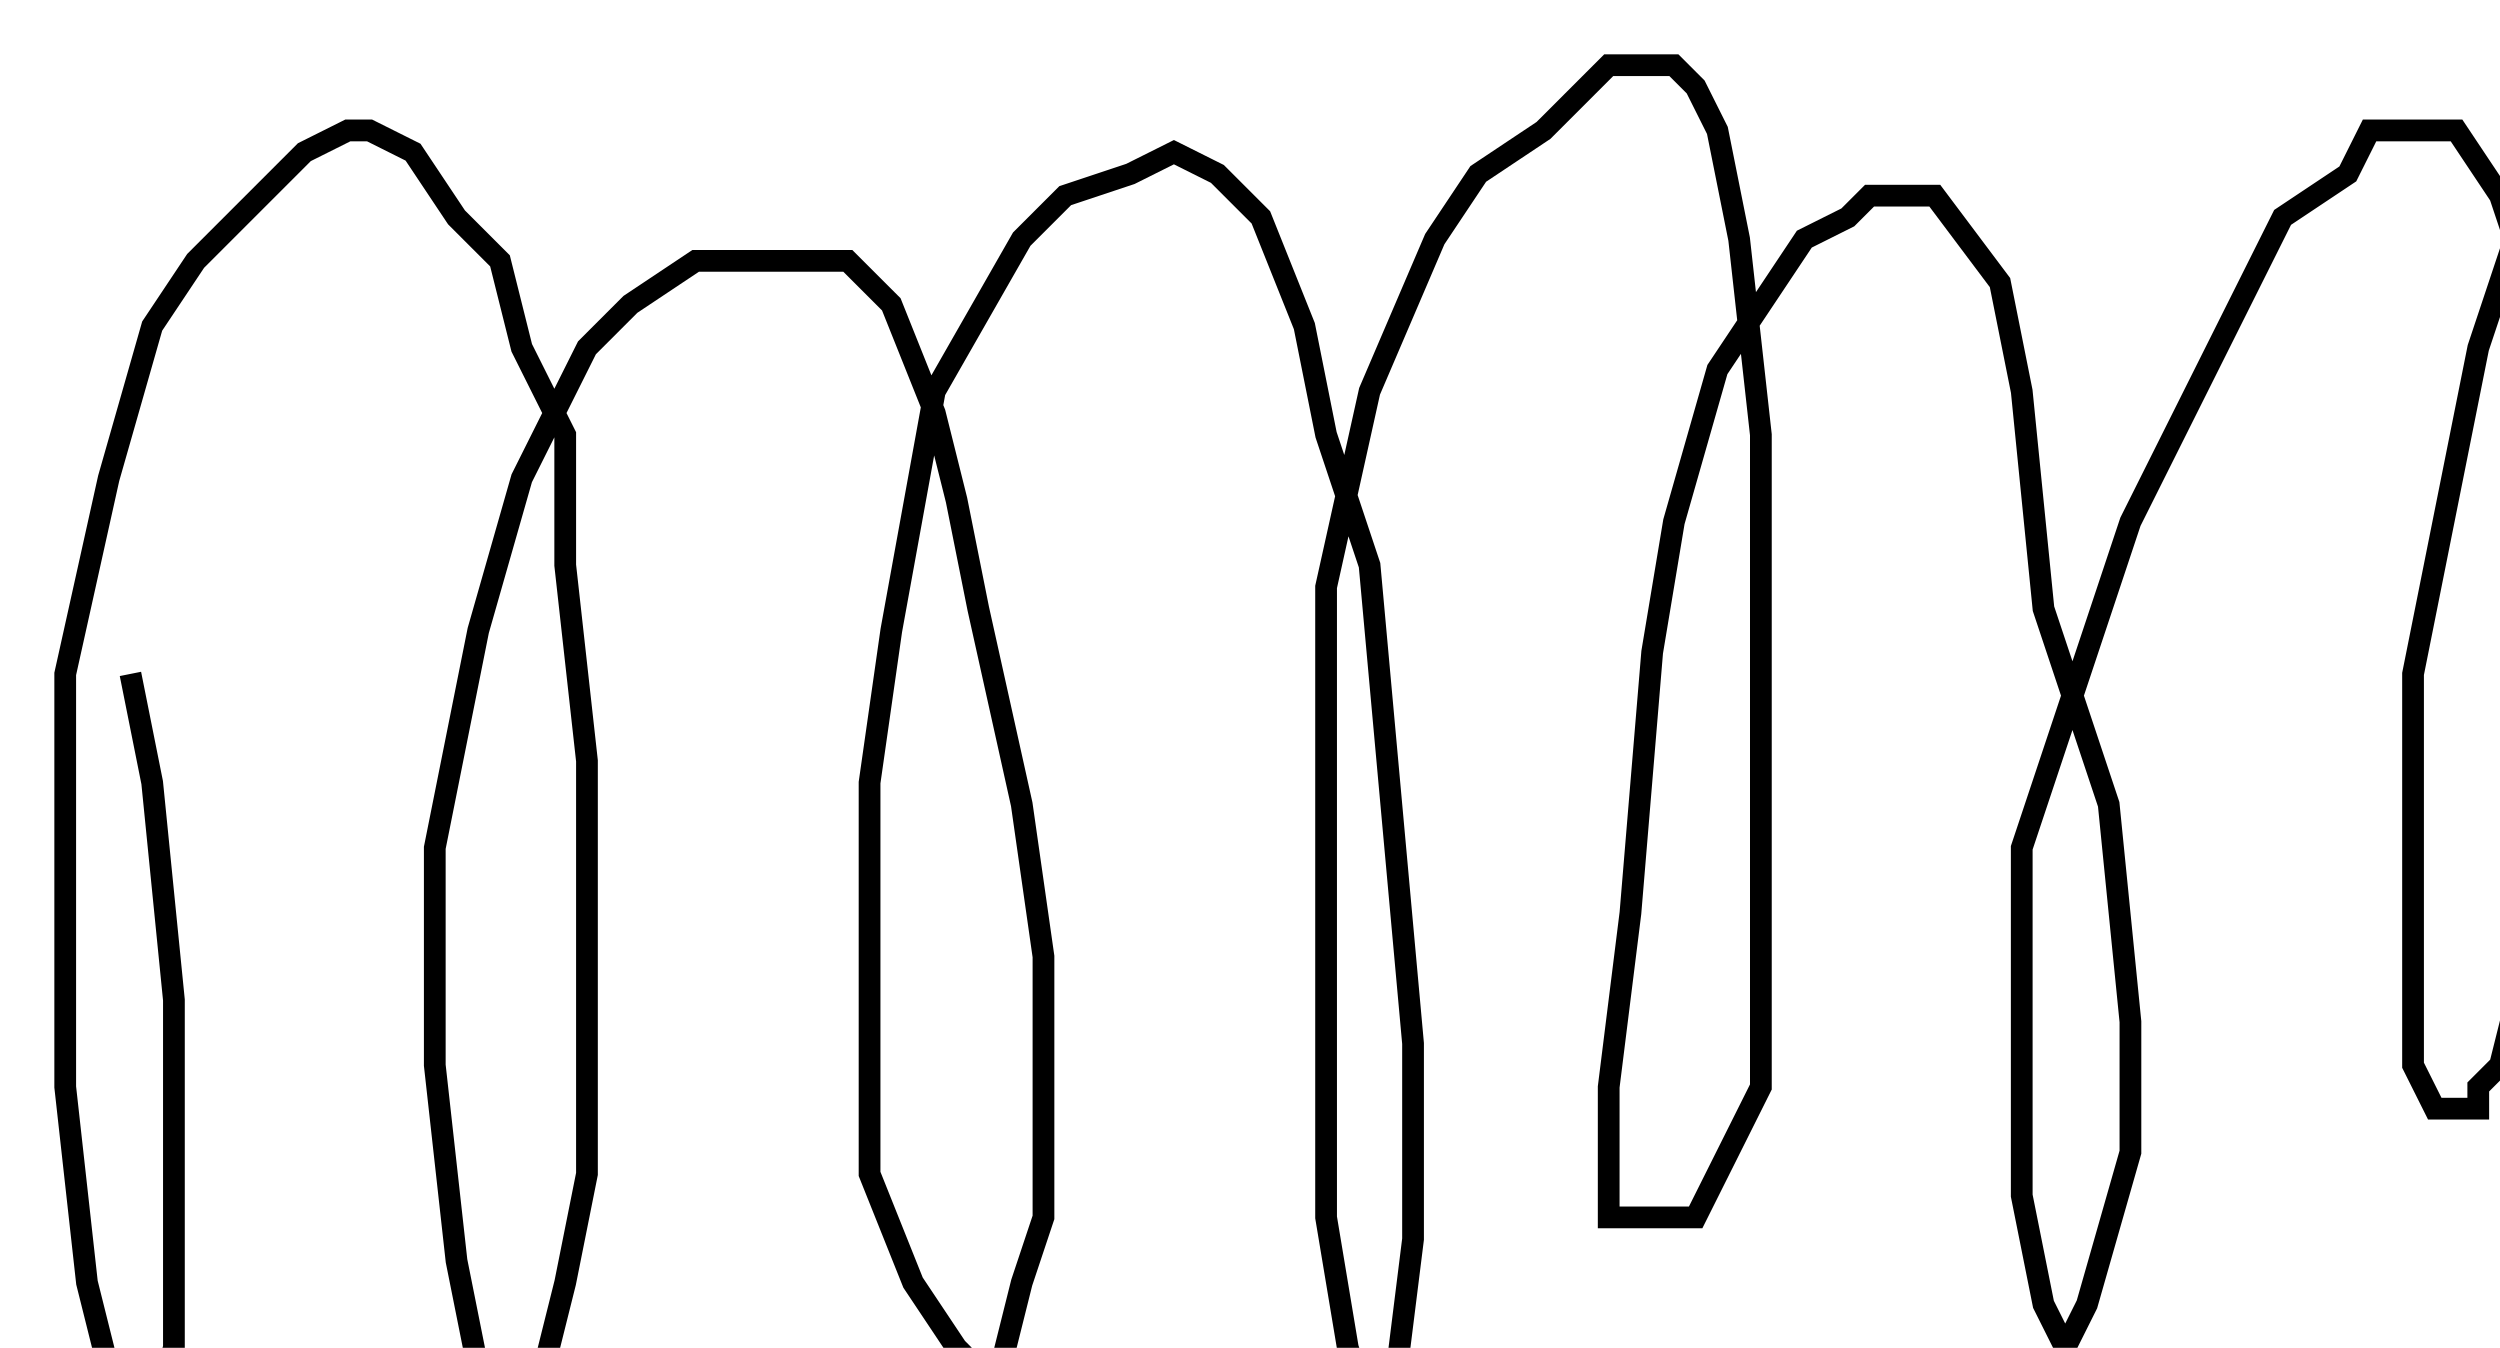 <?xml version="1.0" encoding="utf-8" ?>
<svg baseProfile="tiny" height="62" version="1.2" viewBox="-3 -3 115 62" width="115" xmlns="http://www.w3.org/2000/svg" xmlns:ev="http://www.w3.org/2001/xml-events" xmlns:xlink="http://www.w3.org/1999/xlink"><defs /><path d="M3 28 L4 33 L5 43 L5 49 L5 54 L5 59 L4 62 L3 62 L2 60 L1 56 L0 47 L0 37 L0 28 L2 19 L4 12 L6 9 L9 6 L11 4 L13 3 L14 3 L16 4 L18 7 L20 9 L21 13 L23 17 L23 23 L24 32 L24 42 L24 51 L23 56 L22 60 L21 60 L20 60 L19 60 L18 55 L17 46 L17 36 L19 26 L21 19 L24 13 L26 11 L29 9 L30 9 L32 9 L34 9 L36 9 L38 11 L40 16 L41 20 L42 25 L44 34 L45 41 L45 49 L45 53 L44 56 L43 60 L42 60 L41 59 L39 56 L37 51 L37 45 L37 33 L38 26 L40 15 L44 8 L46 6 L49 5 L51 4 L53 5 L55 7 L57 12 L58 17 L60 23 L61 34 L62 45 L62 54 L61 62 L60 62 L59 59 L58 53 L58 41 L58 32 L58 24 L60 15 L63 8 L65 5 L68 3 L71 0 L72 0 L74 0 L75 1 L76 3 L77 8 L78 17 L78 24 L78 32 L78 41 L78 47 L76 51 L75 53 L73 53 L71 53 L71 52 L71 47 L72 39 L73 27 L74 21 L76 14 L78 11 L80 8 L82 7 L83 6 L85 6 L86 6 L89 10 L90 15 L91 25 L94 34 L95 44 L95 50 L93 57 L92 59 L91 57 L90 52 L90 44 L90 36 L93 27 L95 21 L99 13 L102 7 L105 5 L106 3 L108 3 L110 3 L112 6 L114 12 L115 17 L115 25 L115 30 L114 37 L113 42 L112 46 L111 47 L111 48 L109 48 L108 46 L108 37 L108 28 L111 13 L114 4 " fill="none" stroke="black" /></svg>